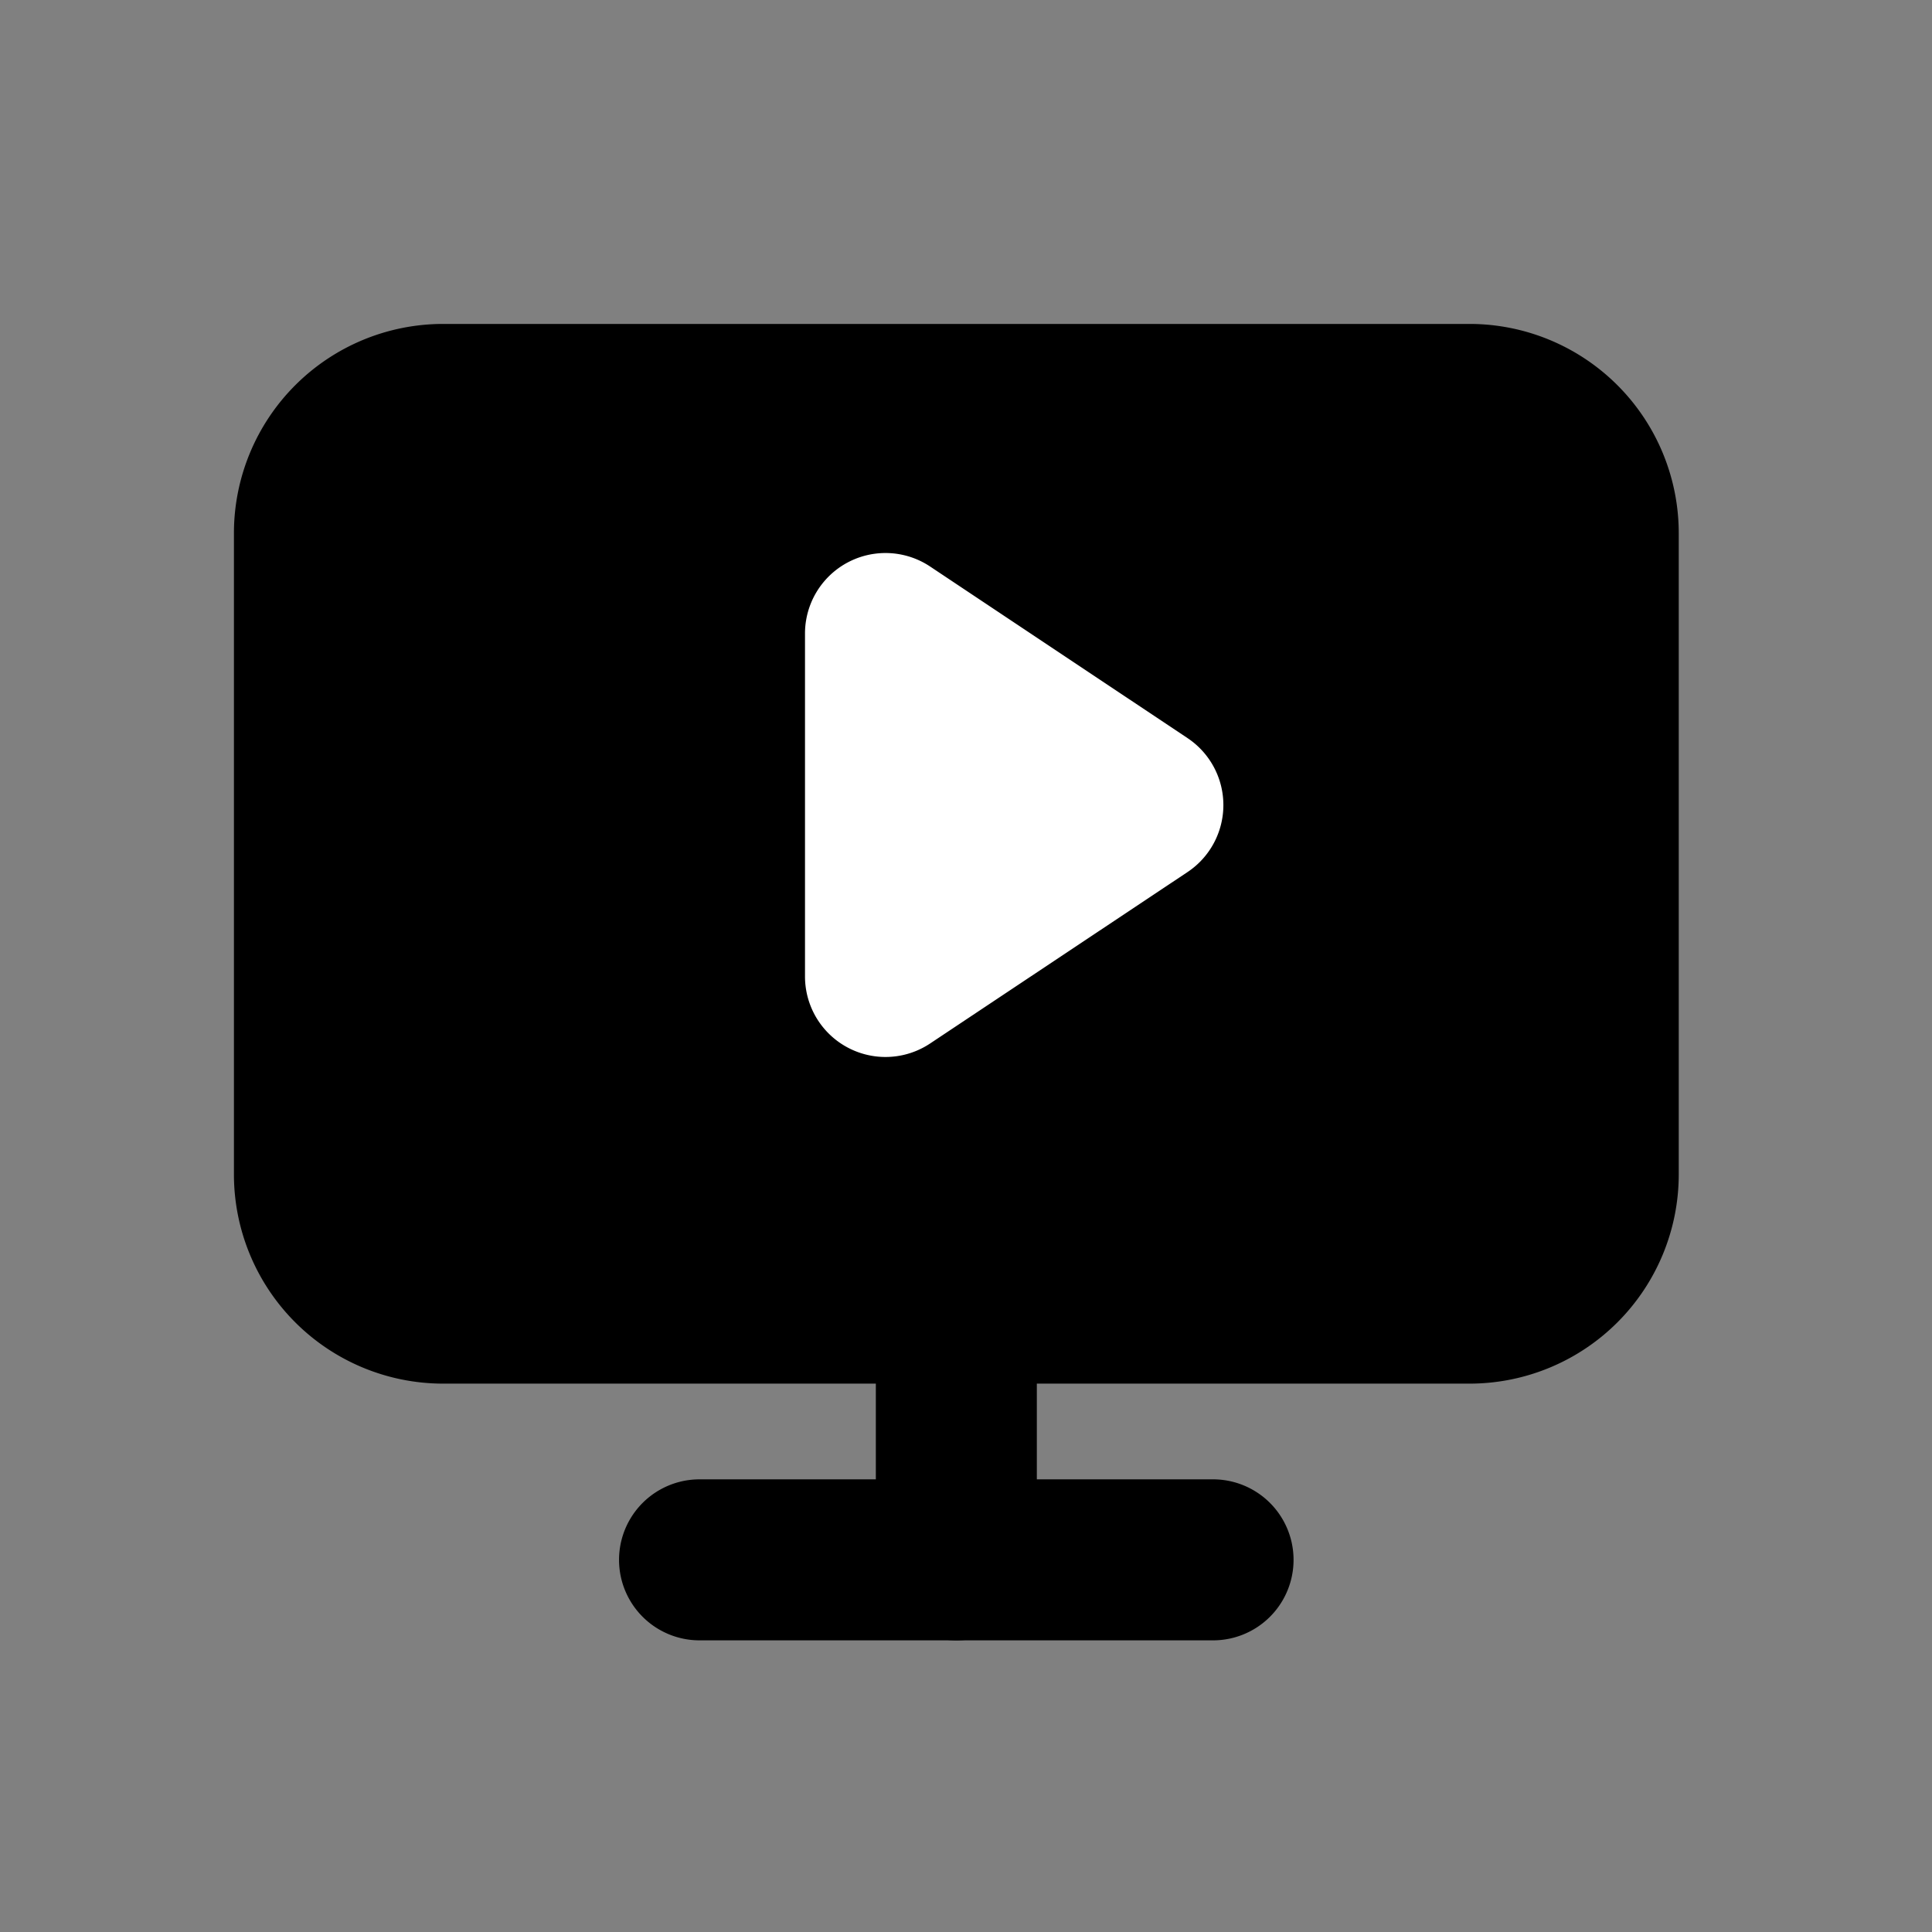 <svg xmlns="http://www.w3.org/2000/svg" width="24" height="24" viewBox="0 0 24 24">
  <rect x="0" y="0" width="24" height="24" fill="#808080" stroke="none"/>
  <g id="그룹_1269" data-name="그룹 1269" transform="translate(-672.4 -244)">
    <rect id="사각형_599" data-name="사각형 599" width="24" height="24" transform="translate(672.4 244)" fill="rgba(255,255,255,0)"/>
    <g id="그룹_1266" data-name="그룹 1266" transform="translate(676.306 249.024)">
      <g id="Icon_feather-monitor" data-name="Icon feather-monitor" transform="translate(0)">
        <path id="패스_66" data-name="패스 66" d="M4.595,4.5H17.353a1.6,1.6,0,0,1,1.595,1.595v7.974a1.6,1.6,0,0,1-1.595,1.595H4.595A1.6,1.6,0,0,1,3,14.069V6.095A1.6,1.6,0,0,1,4.595,4.5Z" transform="translate(-3 -4.5)"/>
        <path id="패스_66_-_윤곽선" data-name="패스 66 - 윤곽선" d="M4.595,3.5H17.353a2.6,2.6,0,0,1,2.595,2.595v7.974a2.6,2.6,0,0,1-2.595,2.595H4.595A2.6,2.6,0,0,1,2,14.069V6.095A2.6,2.6,0,0,1,4.595,3.5ZM17.353,14.663a.6.6,0,0,0,.595-.595V6.095a.6.6,0,0,0-.595-.595H4.595A.6.6,0,0,0,4,6.095v7.974a.6.6,0,0,0,.595.595Z" transform="translate(-3 -4.5)"/>
        <path id="패스_67" data-name="패스 67" d="M12,31.5h6.379" transform="translate(-7.216 -17.147)"/>
        <path id="패스_67_-_윤곽선" data-name="패스 67 - 윤곽선" d="M18.379,32.5H12a1,1,0,1,1,0-2h6.379a1,1,0,0,1,0,2Z" transform="translate(-7.216 -17.147)"/>
        <path id="패스_68" data-name="패스 68" d="M18,25.5v3.19" transform="translate(-10.026 -14.337)"/>
        <path id="패스_68_-_윤곽선" data-name="패스 68 - 윤곽선" d="M18,29.69a1,1,0,0,1-1-1V25.5a1,1,0,0,1,2,0v3.19A1,1,0,0,1,18,29.69Z" transform="translate(-10.026 -14.337)"/>
      </g>
      <path id="다각형_3" data-name="다각형 3" d="M3.168,1.248a1,1,0,0,1,1.664,0l2.131,3.2A1,1,0,0,1,6.131,6H1.869a1,1,0,0,1-.832-1.555Z" transform="translate(12.094 0.977) rotate(90)" fill="#fff"/>
    </g>
  </g>
</svg>

